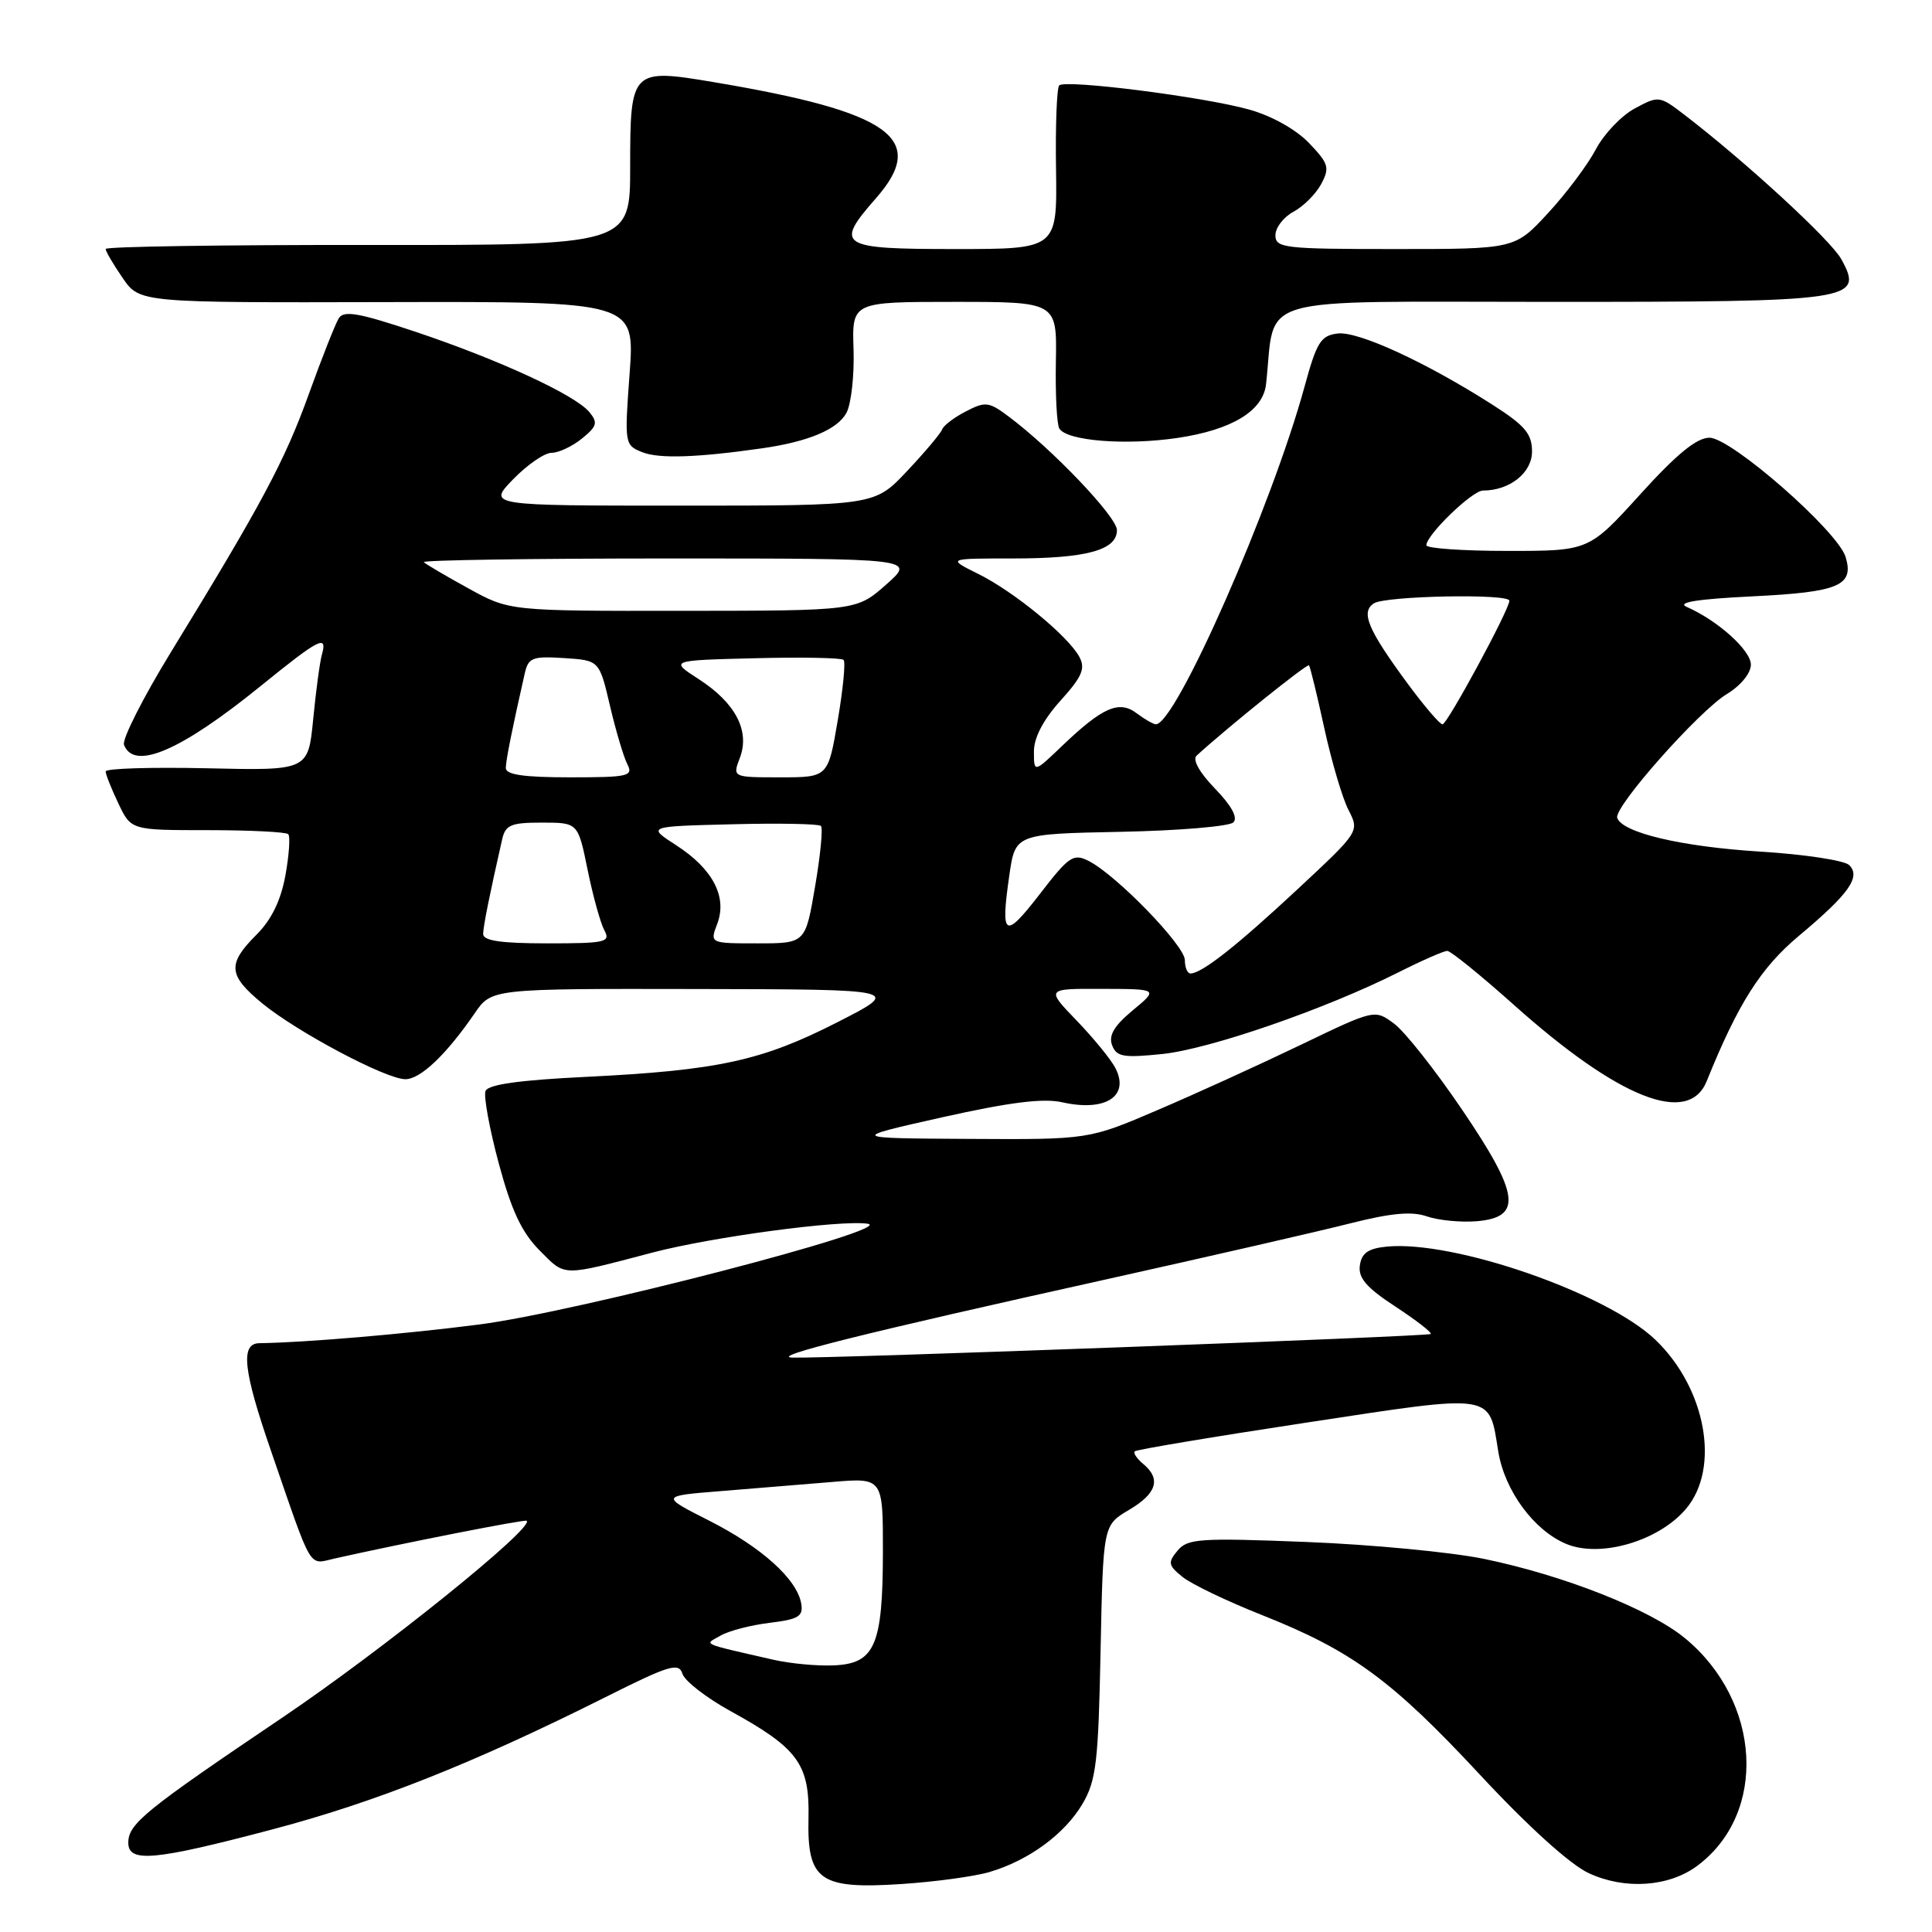 <?xml version="1.0" encoding="UTF-8" standalone="no"?>
<!DOCTYPE svg PUBLIC "-//W3C//DTD SVG 1.1//EN" "http://www.w3.org/Graphics/SVG/1.1/DTD/svg11.dtd" >
<svg xmlns="http://www.w3.org/2000/svg" xmlns:xlink="http://www.w3.org/1999/xlink" version="1.1" viewBox="0 0 256 256">
 <g >
 <path fill="currentColor"
d=" M 131.12 248.05 C 136.33 246.51 141.08 243.02 143.45 239.00 C 145.25 235.92 145.54 233.48 145.83 218.80 C 146.17 202.10 146.17 202.10 149.58 200.08 C 153.28 197.90 153.88 195.97 151.48 193.98 C 150.64 193.28 150.14 192.53 150.36 192.31 C 150.58 192.08 160.83 190.37 173.13 188.50 C 198.26 184.68 197.26 184.53 198.53 192.34 C 199.38 197.53 203.25 202.79 207.54 204.58 C 212.07 206.47 219.82 204.19 223.42 199.91 C 227.97 194.51 226.05 183.96 219.36 177.54 C 212.93 171.36 192.68 164.33 183.78 165.18 C 181.30 165.42 180.42 166.03 180.19 167.67 C 179.95 169.33 181.06 170.62 184.90 173.13 C 187.66 174.94 189.76 176.57 189.58 176.76 C 189.24 177.09 109.82 180.03 105.00 179.89 C 101.87 179.79 114.44 176.65 146.50 169.54 C 160.25 166.48 174.84 163.14 178.92 162.10 C 184.33 160.73 187.09 160.48 189.08 161.18 C 190.59 161.70 193.55 161.99 195.66 161.82 C 201.77 161.31 201.37 158.28 193.70 146.99 C 190.19 141.81 186.16 136.71 184.74 135.65 C 182.16 133.73 182.16 133.73 172.33 138.46 C 166.92 141.06 158.40 144.95 153.38 147.09 C 144.26 151.00 144.26 151.00 128.38 150.91 C 112.50 150.82 112.50 150.82 124.88 148.04 C 133.80 146.05 138.25 145.49 140.76 146.06 C 146.46 147.34 149.71 145.27 147.81 141.55 C 147.24 140.42 144.93 137.59 142.68 135.25 C 138.58 131.00 138.58 131.00 146.04 131.03 C 153.50 131.05 153.50 131.05 150.09 133.88 C 147.62 135.93 146.87 137.21 147.36 138.50 C 147.95 140.04 148.86 140.19 154.03 139.66 C 160.32 139.00 175.56 133.73 185.22 128.88 C 188.37 127.29 191.31 126.00 191.77 126.00 C 192.22 126.00 196.17 129.20 200.55 133.11 C 214.48 145.57 223.74 149.24 226.15 143.25 C 230.30 132.98 233.32 128.22 238.37 124.00 C 244.99 118.46 246.60 116.20 245.03 114.63 C 244.41 114.01 239.09 113.20 233.20 112.84 C 222.79 112.19 214.95 110.34 214.29 108.37 C 213.82 106.95 225.08 94.24 228.82 91.96 C 230.66 90.85 232.00 89.20 232.00 88.07 C 232.00 86.17 227.61 82.22 223.50 80.42 C 222.13 79.82 224.86 79.38 232.20 79.02 C 243.66 78.46 245.69 77.61 244.56 73.82 C 243.55 70.40 229.40 58.00 226.51 58.00 C 224.82 58.00 222.16 60.18 217.34 65.50 C 210.54 73.00 210.54 73.00 199.77 73.00 C 193.85 73.00 189.00 72.66 189.00 72.25 C 189.01 70.87 195.08 65.00 196.50 65.00 C 200.05 65.00 203.00 62.65 203.00 59.83 C 203.00 57.48 202.07 56.38 197.75 53.62 C 188.92 47.98 179.97 43.87 177.26 44.19 C 175.01 44.46 174.47 45.33 172.87 51.19 C 168.54 67.05 155.75 96.10 153.15 95.97 C 152.79 95.95 151.65 95.29 150.61 94.51 C 148.29 92.75 146.10 93.71 140.75 98.82 C 137.00 102.41 137.00 102.41 137.00 99.57 C 137.00 97.74 138.24 95.37 140.52 92.84 C 143.37 89.69 143.85 88.59 143.03 87.06 C 141.56 84.30 134.35 78.38 129.61 76.04 C 125.50 74.00 125.50 74.00 134.18 74.00 C 143.97 74.00 148.00 72.90 148.00 70.24 C 148.00 68.50 139.47 59.54 133.65 55.19 C 131.04 53.23 130.56 53.17 127.99 54.51 C 126.44 55.30 125.03 56.38 124.84 56.90 C 124.65 57.42 122.56 59.91 120.19 62.42 C 115.89 67.00 115.89 67.00 90.25 67.00 C 64.61 67.00 64.61 67.00 68.00 63.50 C 69.87 61.58 72.15 60.00 73.09 60.00 C 74.02 60.00 75.83 59.15 77.11 58.11 C 79.11 56.49 79.25 56.00 78.09 54.60 C 76.19 52.32 66.14 47.68 55.08 43.97 C 47.57 41.46 45.56 41.10 44.89 42.17 C 44.44 42.90 42.65 47.42 40.92 52.22 C 37.73 61.08 34.64 66.85 22.63 86.44 C 18.95 92.45 16.16 97.96 16.43 98.69 C 17.76 102.15 23.94 99.50 34.53 90.91 C 42.35 84.57 43.41 84.03 42.65 86.75 C 42.38 87.71 41.86 91.56 41.50 95.30 C 40.83 102.11 40.83 102.11 27.41 101.80 C 20.03 101.64 14.00 101.82 14.00 102.22 C 14.00 102.61 14.76 104.52 15.69 106.47 C 17.37 110.00 17.37 110.00 27.52 110.00 C 33.10 110.00 37.90 110.24 38.19 110.53 C 38.48 110.81 38.31 113.27 37.82 115.99 C 37.21 119.33 35.97 121.88 33.96 123.88 C 30.10 127.74 30.23 129.22 34.71 132.92 C 39.35 136.74 51.15 143.00 53.71 143.00 C 55.72 143.00 59.14 139.74 62.91 134.25 C 65.14 131.00 65.14 131.00 92.32 131.05 C 119.50 131.10 119.50 131.10 110.94 135.46 C 100.93 140.57 95.12 141.83 77.66 142.69 C 68.78 143.12 64.67 143.70 64.33 144.57 C 64.07 145.26 64.86 149.58 66.09 154.16 C 67.77 160.41 69.13 163.30 71.51 165.70 C 74.98 169.18 74.28 169.17 86.50 165.96 C 94.37 163.90 111.34 161.62 114.96 162.15 C 119.09 162.76 76.34 173.85 63.52 175.50 C 53.74 176.76 40.51 177.89 34.36 177.98 C 31.83 178.02 32.22 181.57 35.92 192.28 C 41.51 208.48 40.81 207.30 44.39 206.50 C 53.69 204.42 69.54 201.30 69.79 201.51 C 70.86 202.39 50.78 218.56 37.50 227.53 C 19.18 239.89 17.00 241.66 17.00 244.17 C 17.00 246.85 20.44 246.54 36.00 242.43 C 49.70 238.82 62.68 233.67 80.19 224.90 C 88.70 220.63 89.95 220.25 90.43 221.79 C 90.74 222.75 93.59 224.96 96.76 226.71 C 105.74 231.64 107.29 233.76 107.13 240.90 C 106.94 249.19 108.59 250.36 119.50 249.64 C 123.90 249.35 129.13 248.64 131.12 248.05 Z  M 224.91 247.22 C 234.22 240.28 233.41 225.44 223.28 217.08 C 218.66 213.26 207.18 208.73 196.64 206.56 C 192.32 205.67 181.74 204.66 173.14 204.32 C 158.96 203.76 157.35 203.87 156.03 205.47 C 154.72 207.04 154.79 207.42 156.69 208.95 C 157.86 209.90 162.57 212.16 167.16 213.98 C 179.12 218.72 184.42 222.60 196.11 235.17 C 202.44 241.98 208.03 247.04 210.49 248.19 C 215.28 250.43 221.13 250.04 224.91 247.22 Z  M 101.00 59.40 C 107.13 58.52 110.98 56.90 112.16 54.70 C 112.79 53.53 113.21 49.74 113.10 46.28 C 112.89 40.00 112.89 40.00 126.47 40.00 C 140.05 40.00 140.05 40.00 139.91 47.90 C 139.83 52.25 140.03 56.25 140.37 56.79 C 141.38 58.42 149.11 59.04 155.95 58.04 C 163.20 56.98 167.37 54.46 167.76 50.90 C 169.08 38.90 165.29 40.00 205.37 40.00 C 245.81 40.00 246.99 39.83 243.98 34.34 C 242.60 31.82 231.33 21.45 223.17 15.19 C 219.89 12.68 219.77 12.67 216.62 14.37 C 214.85 15.32 212.52 17.76 211.45 19.80 C 210.38 21.83 207.53 25.64 205.11 28.25 C 200.73 33.00 200.73 33.00 184.86 33.00 C 170.15 33.00 169.00 32.87 169.00 31.17 C 169.00 30.16 170.08 28.76 171.39 28.06 C 172.70 27.36 174.36 25.70 175.07 24.38 C 176.22 22.21 176.06 21.68 173.45 18.95 C 171.74 17.16 168.51 15.35 165.53 14.52 C 159.52 12.83 141.16 10.50 140.35 11.32 C 140.03 11.64 139.84 16.64 139.93 22.45 C 140.08 33.00 140.08 33.00 126.54 33.00 C 111.19 33.00 110.53 32.58 116.06 26.28 C 123.01 18.37 118.07 14.83 94.55 10.88 C 83.67 9.05 83.50 9.23 83.50 22.12 C 83.50 32.50 83.50 32.50 48.75 32.46 C 29.64 32.44 14.00 32.67 14.00 32.99 C 14.00 33.30 15.01 35.03 16.25 36.83 C 18.50 40.11 18.50 40.11 51.31 40.03 C 84.12 39.95 84.12 39.95 83.43 49.46 C 82.74 58.83 82.76 58.98 85.11 59.92 C 87.32 60.80 92.34 60.64 101.00 59.40 Z  M 102.50 219.93 C 92.60 217.66 93.30 217.97 95.51 216.71 C 96.61 216.08 99.53 215.33 102.00 215.03 C 105.80 214.57 106.45 214.18 106.17 212.50 C 105.62 209.26 100.95 205.04 94.00 201.51 C 87.50 198.22 87.50 198.22 95.50 197.58 C 99.90 197.22 106.54 196.68 110.25 196.37 C 117.00 195.80 117.00 195.80 116.99 205.65 C 116.97 218.05 115.93 220.44 110.48 220.67 C 108.29 220.77 104.70 220.43 102.50 219.93 Z  M 157.00 127.22 C 157.00 125.30 147.95 115.97 144.27 114.09 C 142.23 113.05 141.66 113.43 137.77 118.48 C 133.09 124.53 132.56 124.20 133.74 115.99 C 134.53 110.50 134.53 110.50 148.49 110.22 C 156.17 110.07 162.90 109.50 163.43 108.97 C 164.05 108.35 163.19 106.76 161.00 104.50 C 158.94 102.37 157.98 100.66 158.55 100.13 C 162.71 96.33 173.21 87.89 173.45 88.16 C 173.61 88.35 174.52 92.10 175.48 96.50 C 176.44 100.90 177.88 105.78 178.69 107.34 C 180.14 110.18 180.14 110.18 171.92 117.84 C 163.87 125.34 159.25 128.98 157.75 128.99 C 157.34 129.00 157.00 128.20 157.00 127.22 Z  M 64.02 123.75 C 64.05 122.65 64.85 118.65 66.53 111.25 C 66.97 109.30 67.68 109.00 71.81 109.00 C 76.59 109.00 76.59 109.00 77.86 115.25 C 78.56 118.69 79.56 122.29 80.07 123.25 C 80.94 124.85 80.30 125.00 72.51 125.00 C 66.36 125.00 64.01 124.65 64.02 123.75 Z  M 95.04 122.41 C 96.39 118.84 94.46 115.14 89.60 112.00 C 85.73 109.50 85.73 109.50 97.00 109.22 C 103.20 109.06 108.50 109.16 108.78 109.44 C 109.06 109.73 108.71 113.34 108.00 117.48 C 106.72 125.00 106.72 125.00 100.38 125.00 C 94.05 125.00 94.05 125.00 95.04 122.41 Z  M 67.02 101.75 C 67.05 100.65 67.87 96.54 69.54 89.20 C 70.01 87.14 70.56 86.93 74.74 87.20 C 79.41 87.50 79.41 87.50 80.82 93.50 C 81.59 96.80 82.63 100.29 83.12 101.25 C 83.94 102.85 83.29 103.00 75.51 103.00 C 69.36 103.00 67.01 102.65 67.02 101.75 Z  M 98.04 100.41 C 99.39 96.84 97.46 93.14 92.60 90.00 C 88.73 87.50 88.73 87.50 100.00 87.22 C 106.20 87.06 111.50 87.16 111.78 87.44 C 112.06 87.73 111.71 91.34 111.00 95.48 C 109.72 103.00 109.72 103.00 103.38 103.00 C 97.05 103.00 97.05 103.00 98.04 100.41 Z  M 186.63 90.73 C 181.24 83.43 180.25 81.09 182.06 79.94 C 183.63 78.95 200.00 78.63 200.00 79.60 C 200.00 80.77 191.76 96.00 191.14 95.98 C 190.79 95.98 188.76 93.61 186.63 90.73 Z  M 62.08 77.97 C 59.09 76.33 56.43 74.76 56.16 74.49 C 55.89 74.22 70.44 74.00 88.50 74.00 C 121.33 74.00 121.33 74.00 117.42 77.46 C 113.50 80.92 113.50 80.92 90.50 80.94 C 67.50 80.96 67.50 80.96 62.08 77.97 Z "/>
</g>
</svg>